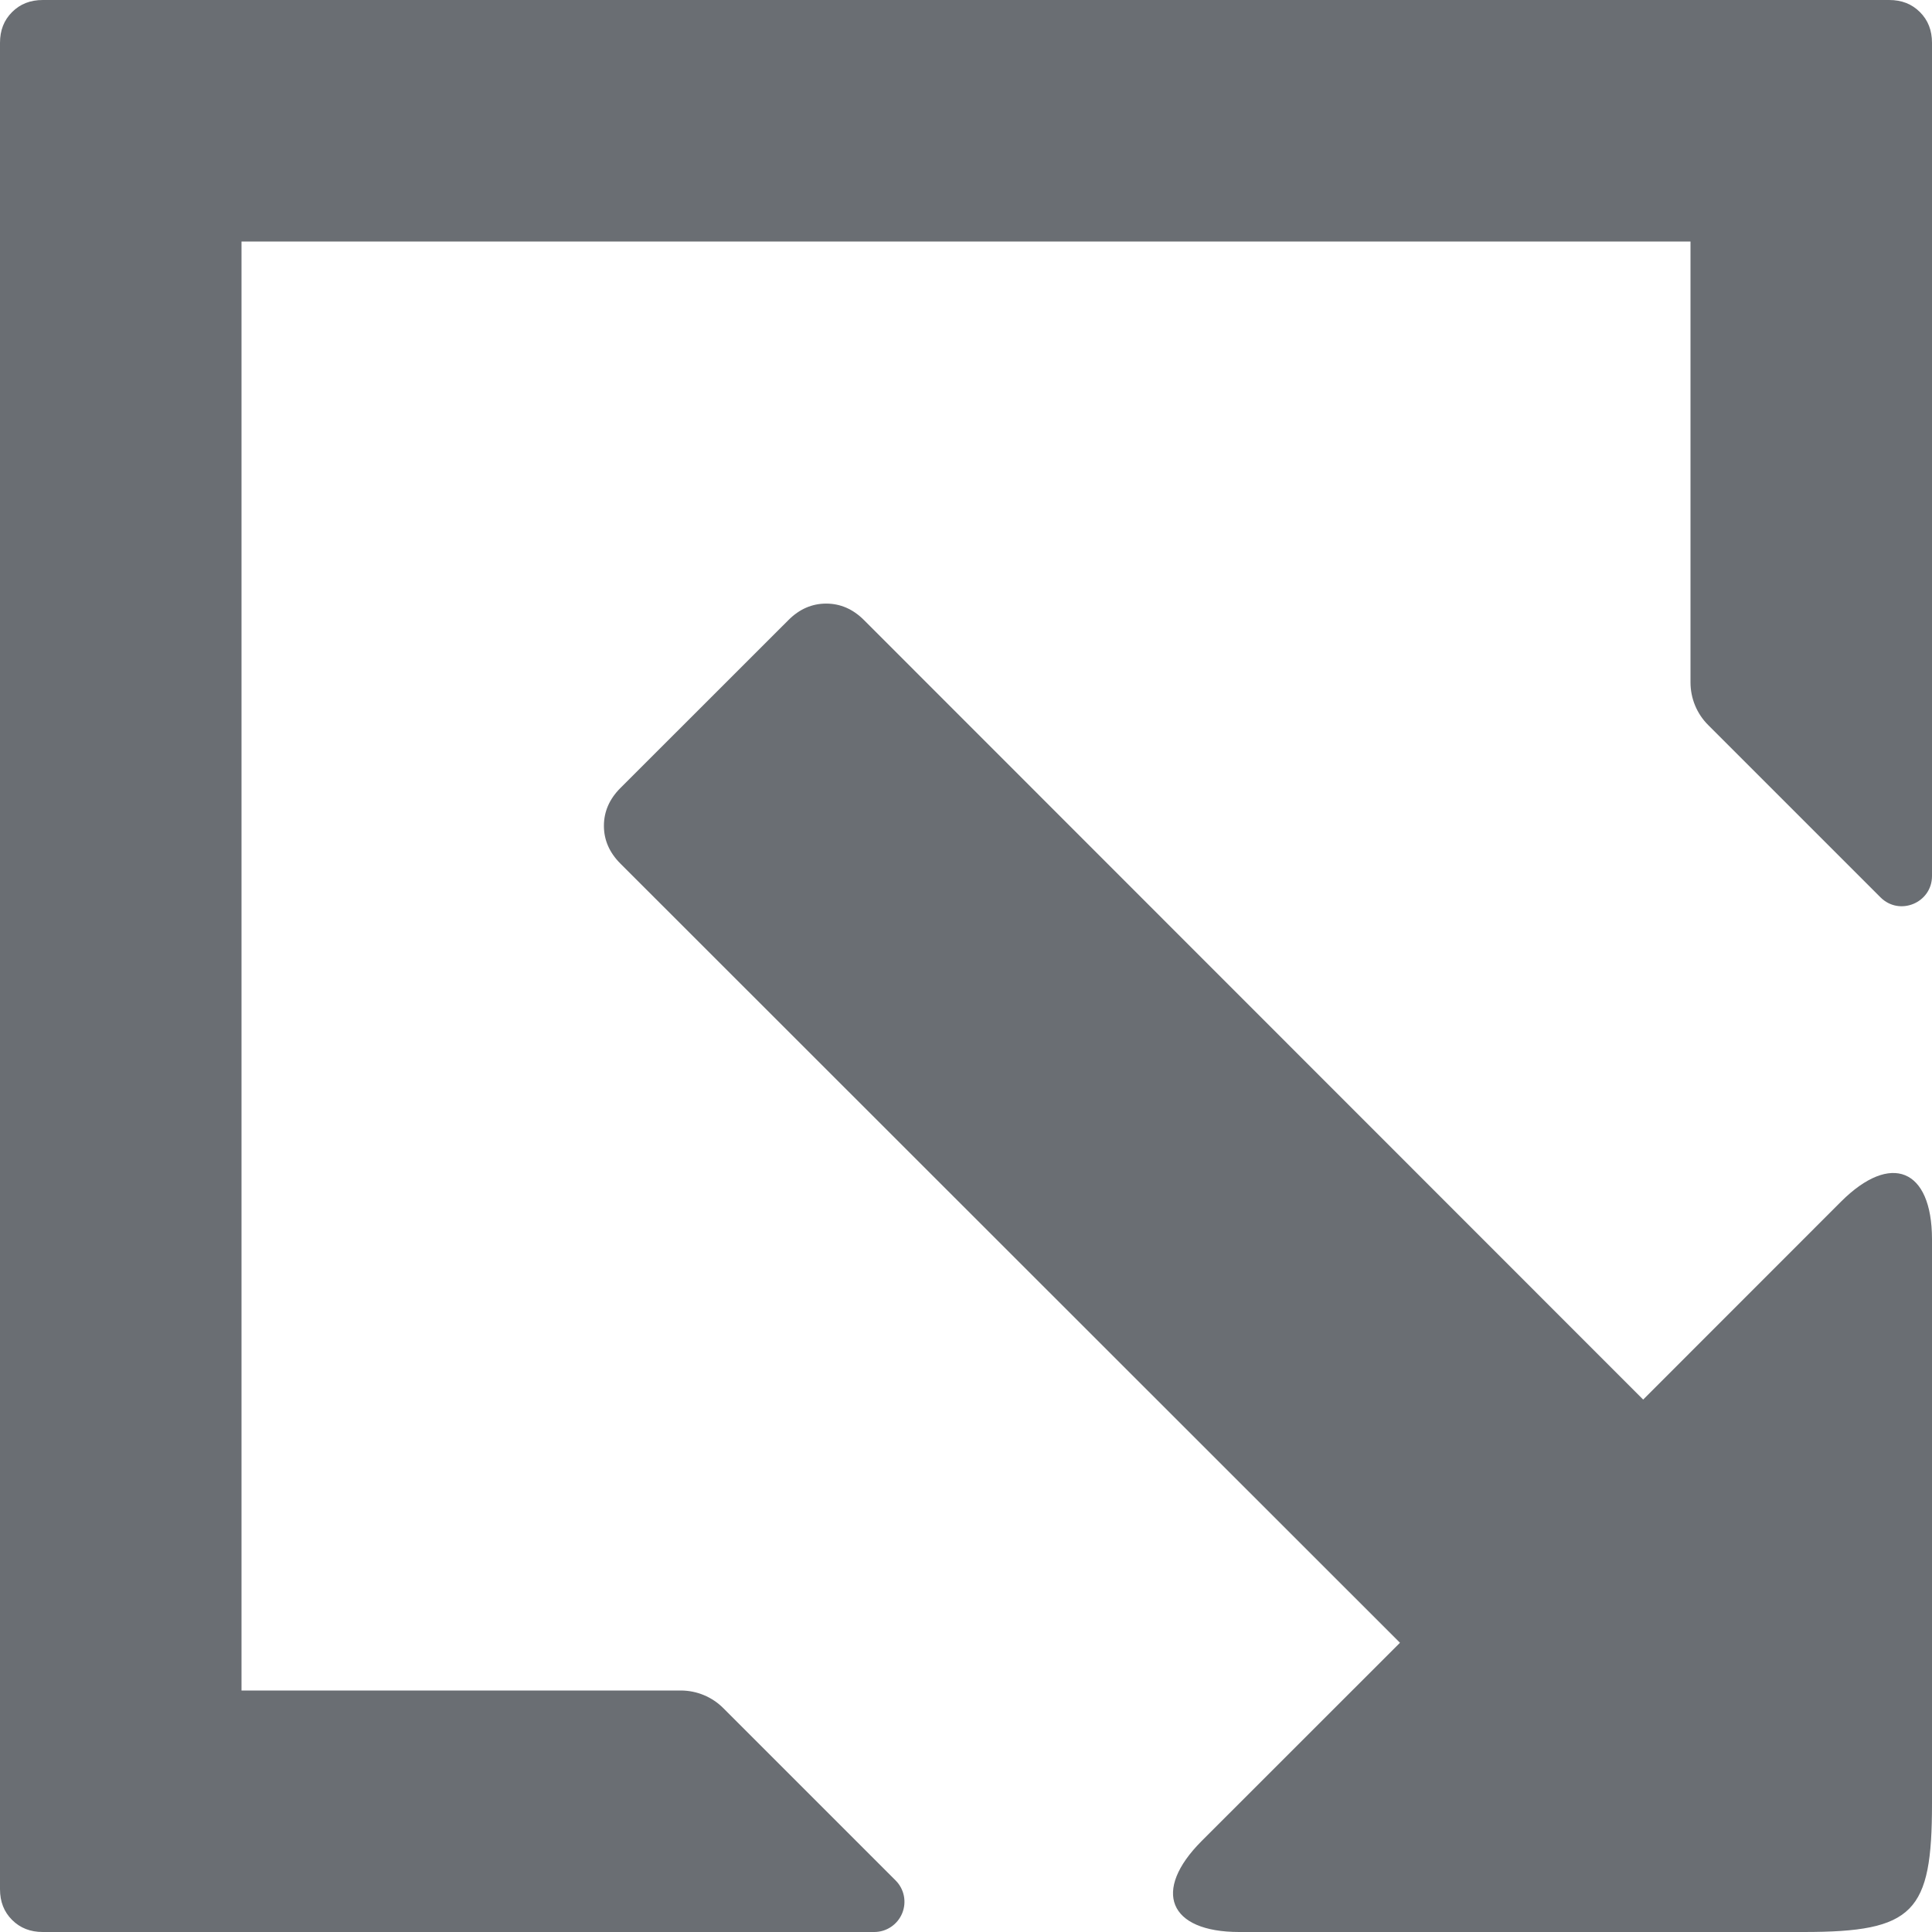 <?xml version="1.0" encoding="UTF-8"?>
<svg width="24px" height="24px" viewBox="0 0 24 24" version="1.1" xmlns="http://www.w3.org/2000/svg" xmlns:xlink="http://www.w3.org/1999/xlink">
    <title></title>
    <g id="Icons" stroke="none" stroke-width="1" fill="none" fill-rule="evenodd">
        <g id="Icons-/-3.-Size-lg-/-Actions-/-pficon-export" fill="#6A6E73">
            <path d="M22.87,14.927 L20.412,17.386 L10.732,7.702 C10.596,7.566 10.439,7.498 10.263,7.498 C10.088,7.498 9.93,7.566 9.795,7.702 L7.706,9.79 C7.57,9.926 7.502,10.083 7.502,10.259 C7.502,10.434 7.57,10.591 7.706,10.727 L17.391,20.407 L14.927,22.87 C14.309,23.489 14.517,24 15.394,24 L22.406,24 C23.777,24 24,23.759 24,22.404 L24,15.391 C23.998,14.517 23.489,14.309 22.87,14.927 Z M3,3 L21,3 L21,8.477 C21,8.676 21.079,8.867 21.22,9.007 L23.36,11.147 C23.597,11.384 24,11.215 24,10.882 L24,0.532 C24,0.377 23.951,0.251 23.85,0.15 C23.749,0.049 23.623,0 23.468,0 L0.532,0 C0.377,0 0.251,0.049 0.15,0.15 C0.049,0.251 0,0.377 0,0.532 L0,23.468 C0,23.623 0.049,23.749 0.15,23.85 C0.251,23.951 0.377,24 0.532,24 L10.861,24 C11.012,24 11.149,23.908 11.207,23.768 C11.265,23.628 11.233,23.467 11.126,23.36 L8.986,21.22 C8.846,21.079 8.655,21 8.456,21 L3,21 L3,3 Z" id="pficon-export"></path>
        </g>
    </g>
</svg>